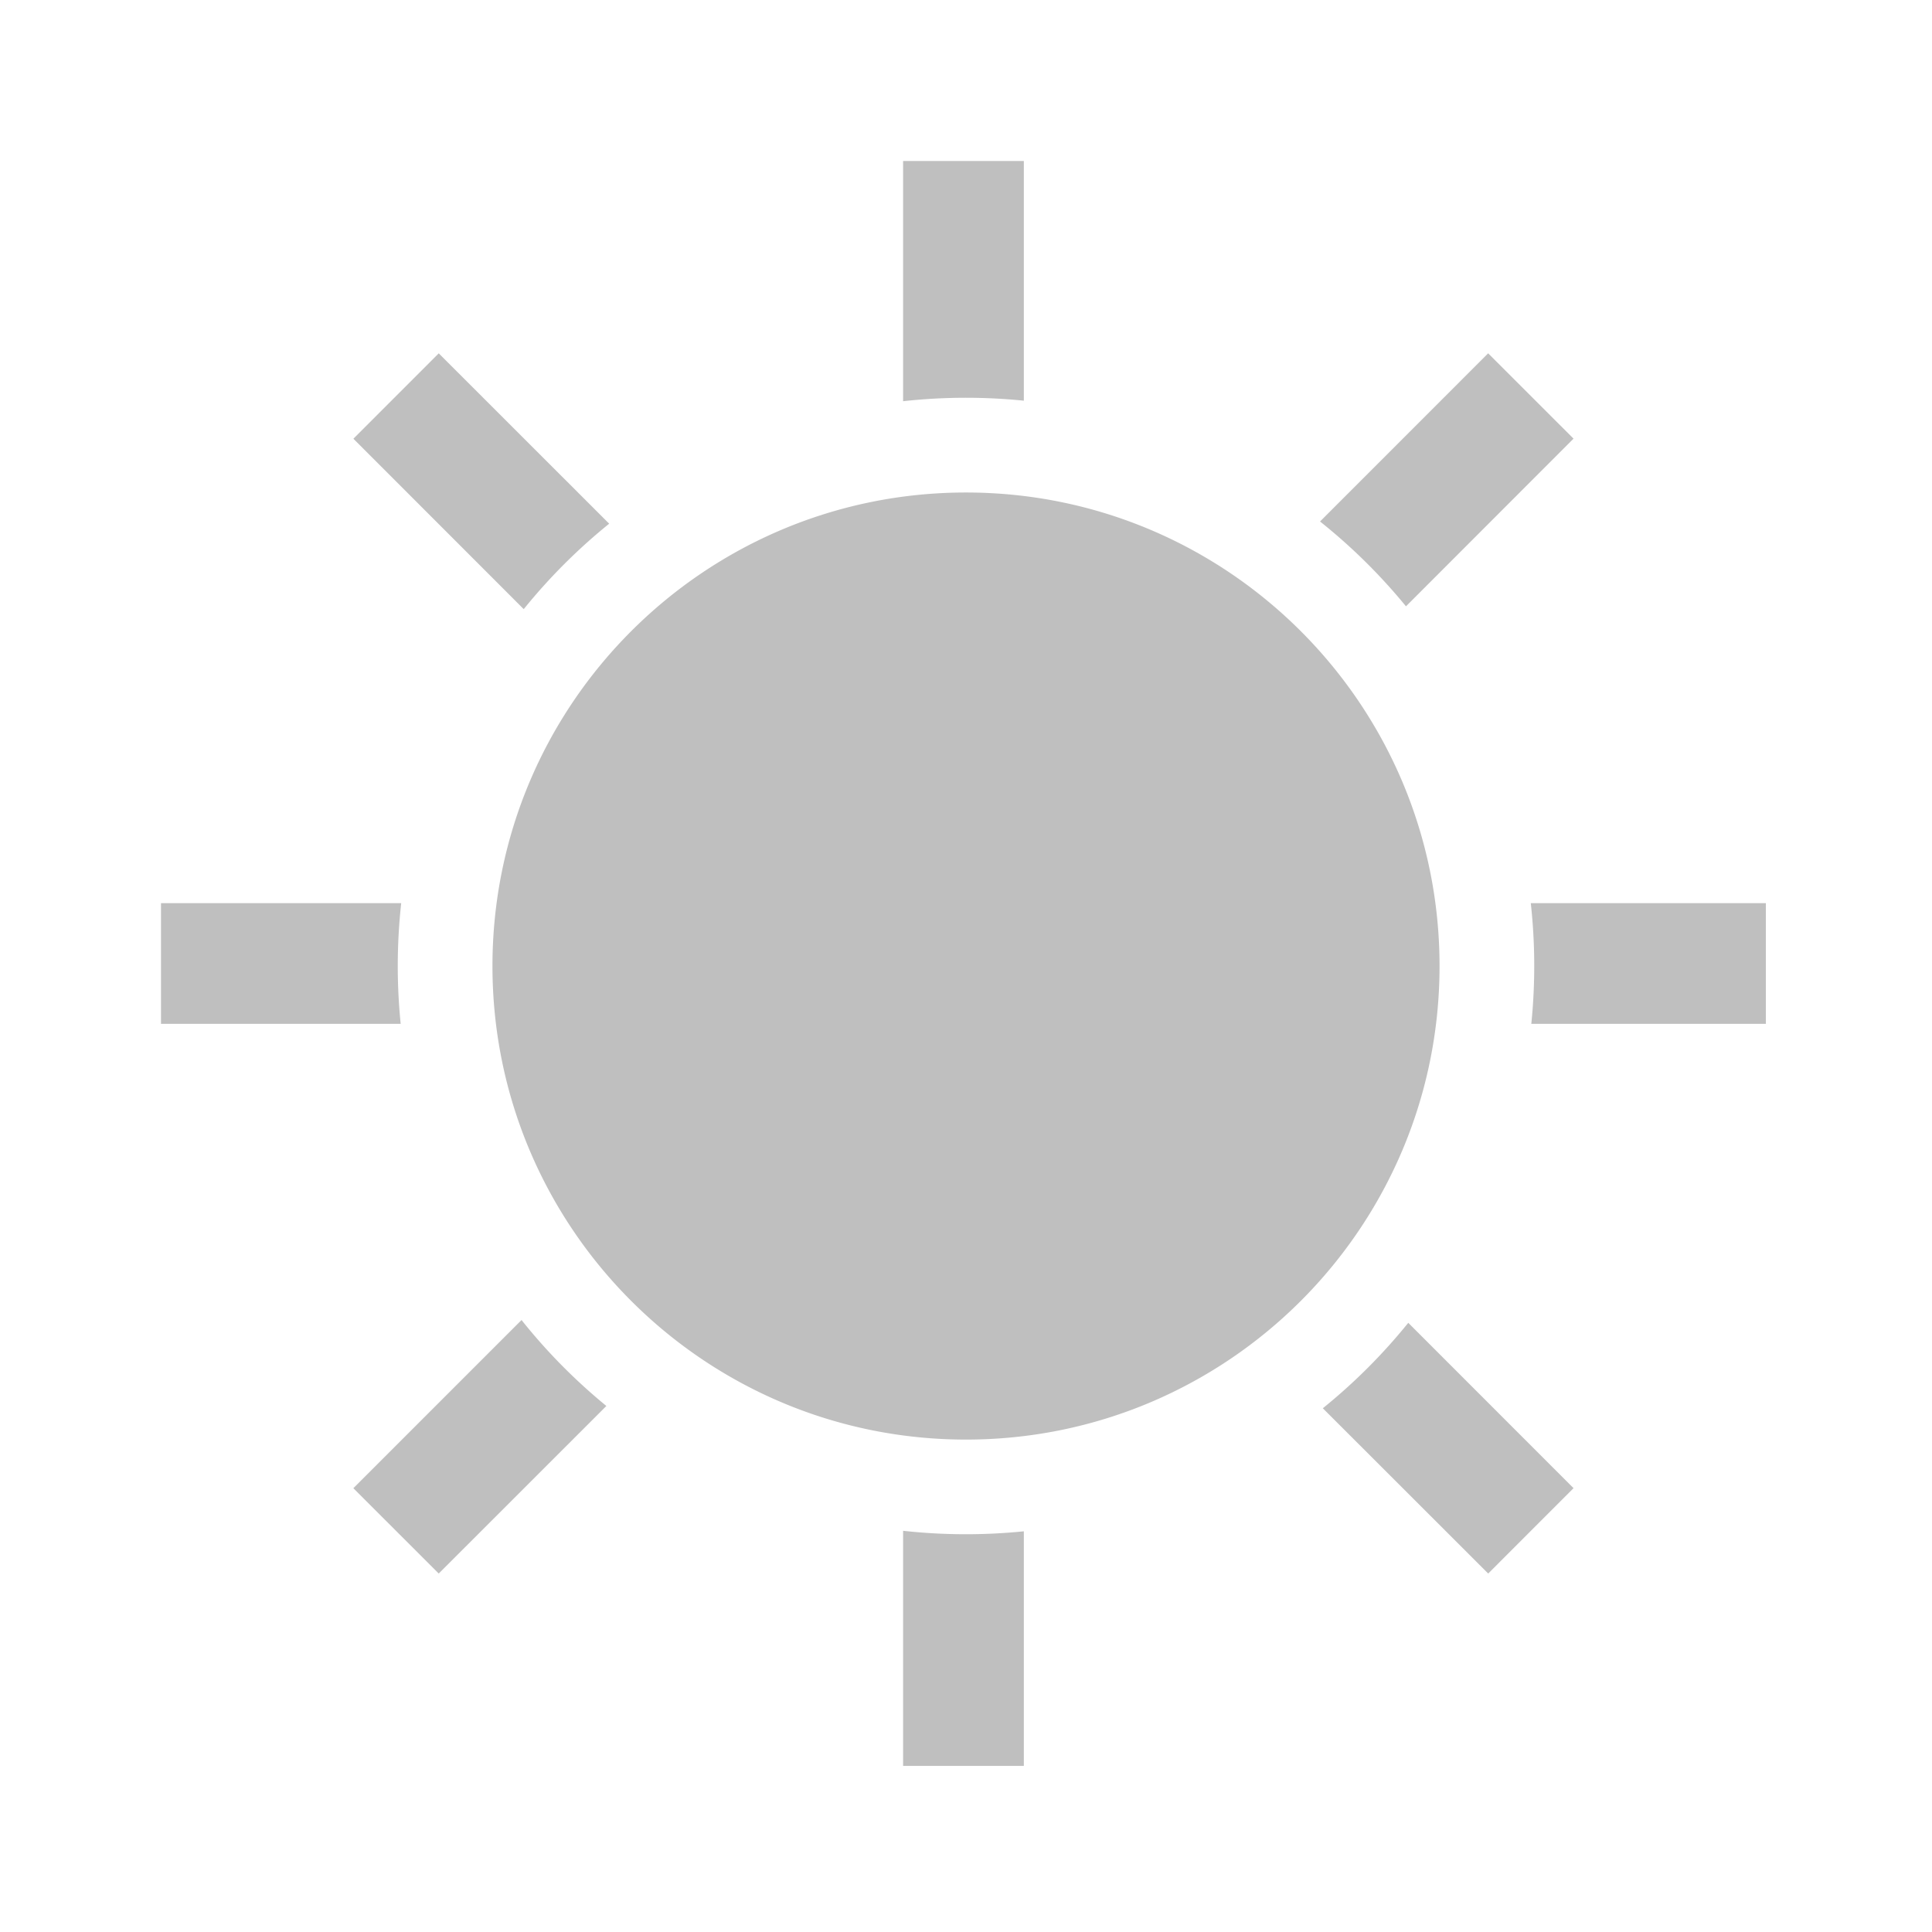 <?xml version="1.0" standalone="no"?><!DOCTYPE svg PUBLIC "-//W3C//DTD SVG 1.1//EN" "http://www.w3.org/Graphics/SVG/1.1/DTD/svg11.dtd"><svg class="icon" width="16px" height="16.00px" viewBox="0 0 1024 1024" version="1.1" xmlns="http://www.w3.org/2000/svg"><path fill="#bfbfbf" d="M478.635 811.349a304.491 304.491 0 0 0 64.021 0.277v124.331h-64v-124.608z m267.776-110.229l87.595 87.637-45.227 45.248-87.659-87.595c16.64-13.44 31.829-28.629 45.291-45.291z m-469.995-1.493c13.333 16.747 28.416 32 44.971 45.568L232.533 834.005l-45.248-45.227 89.131-89.131zM512 261.035c138.603 0 250.987 112.384 250.987 250.987 0 138.603-112.384 250.987-250.987 250.987-138.603 0-250.987-112.384-250.987-250.987 0-138.603 112.384-250.987 250.987-250.987z m423.957 217.643v64h-124.331a304.725 304.725 0 0 0-0.277-64h124.608z m-723.307 0a304.491 304.491 0 0 0-0.277 64H85.333v-64h127.317zM232.533 187.264l90.347 90.304c-16.64 13.44-31.829 28.629-45.291 45.291L187.307 232.533l45.227-45.248z m556.224 0l45.248 45.227-88.811 88.875a302.997 302.997 0 0 0-45.547-44.971l89.109-89.131zM542.656 85.333v127.04a304.725 304.725 0 0 0-64 0.277V85.333h64z" /></svg>